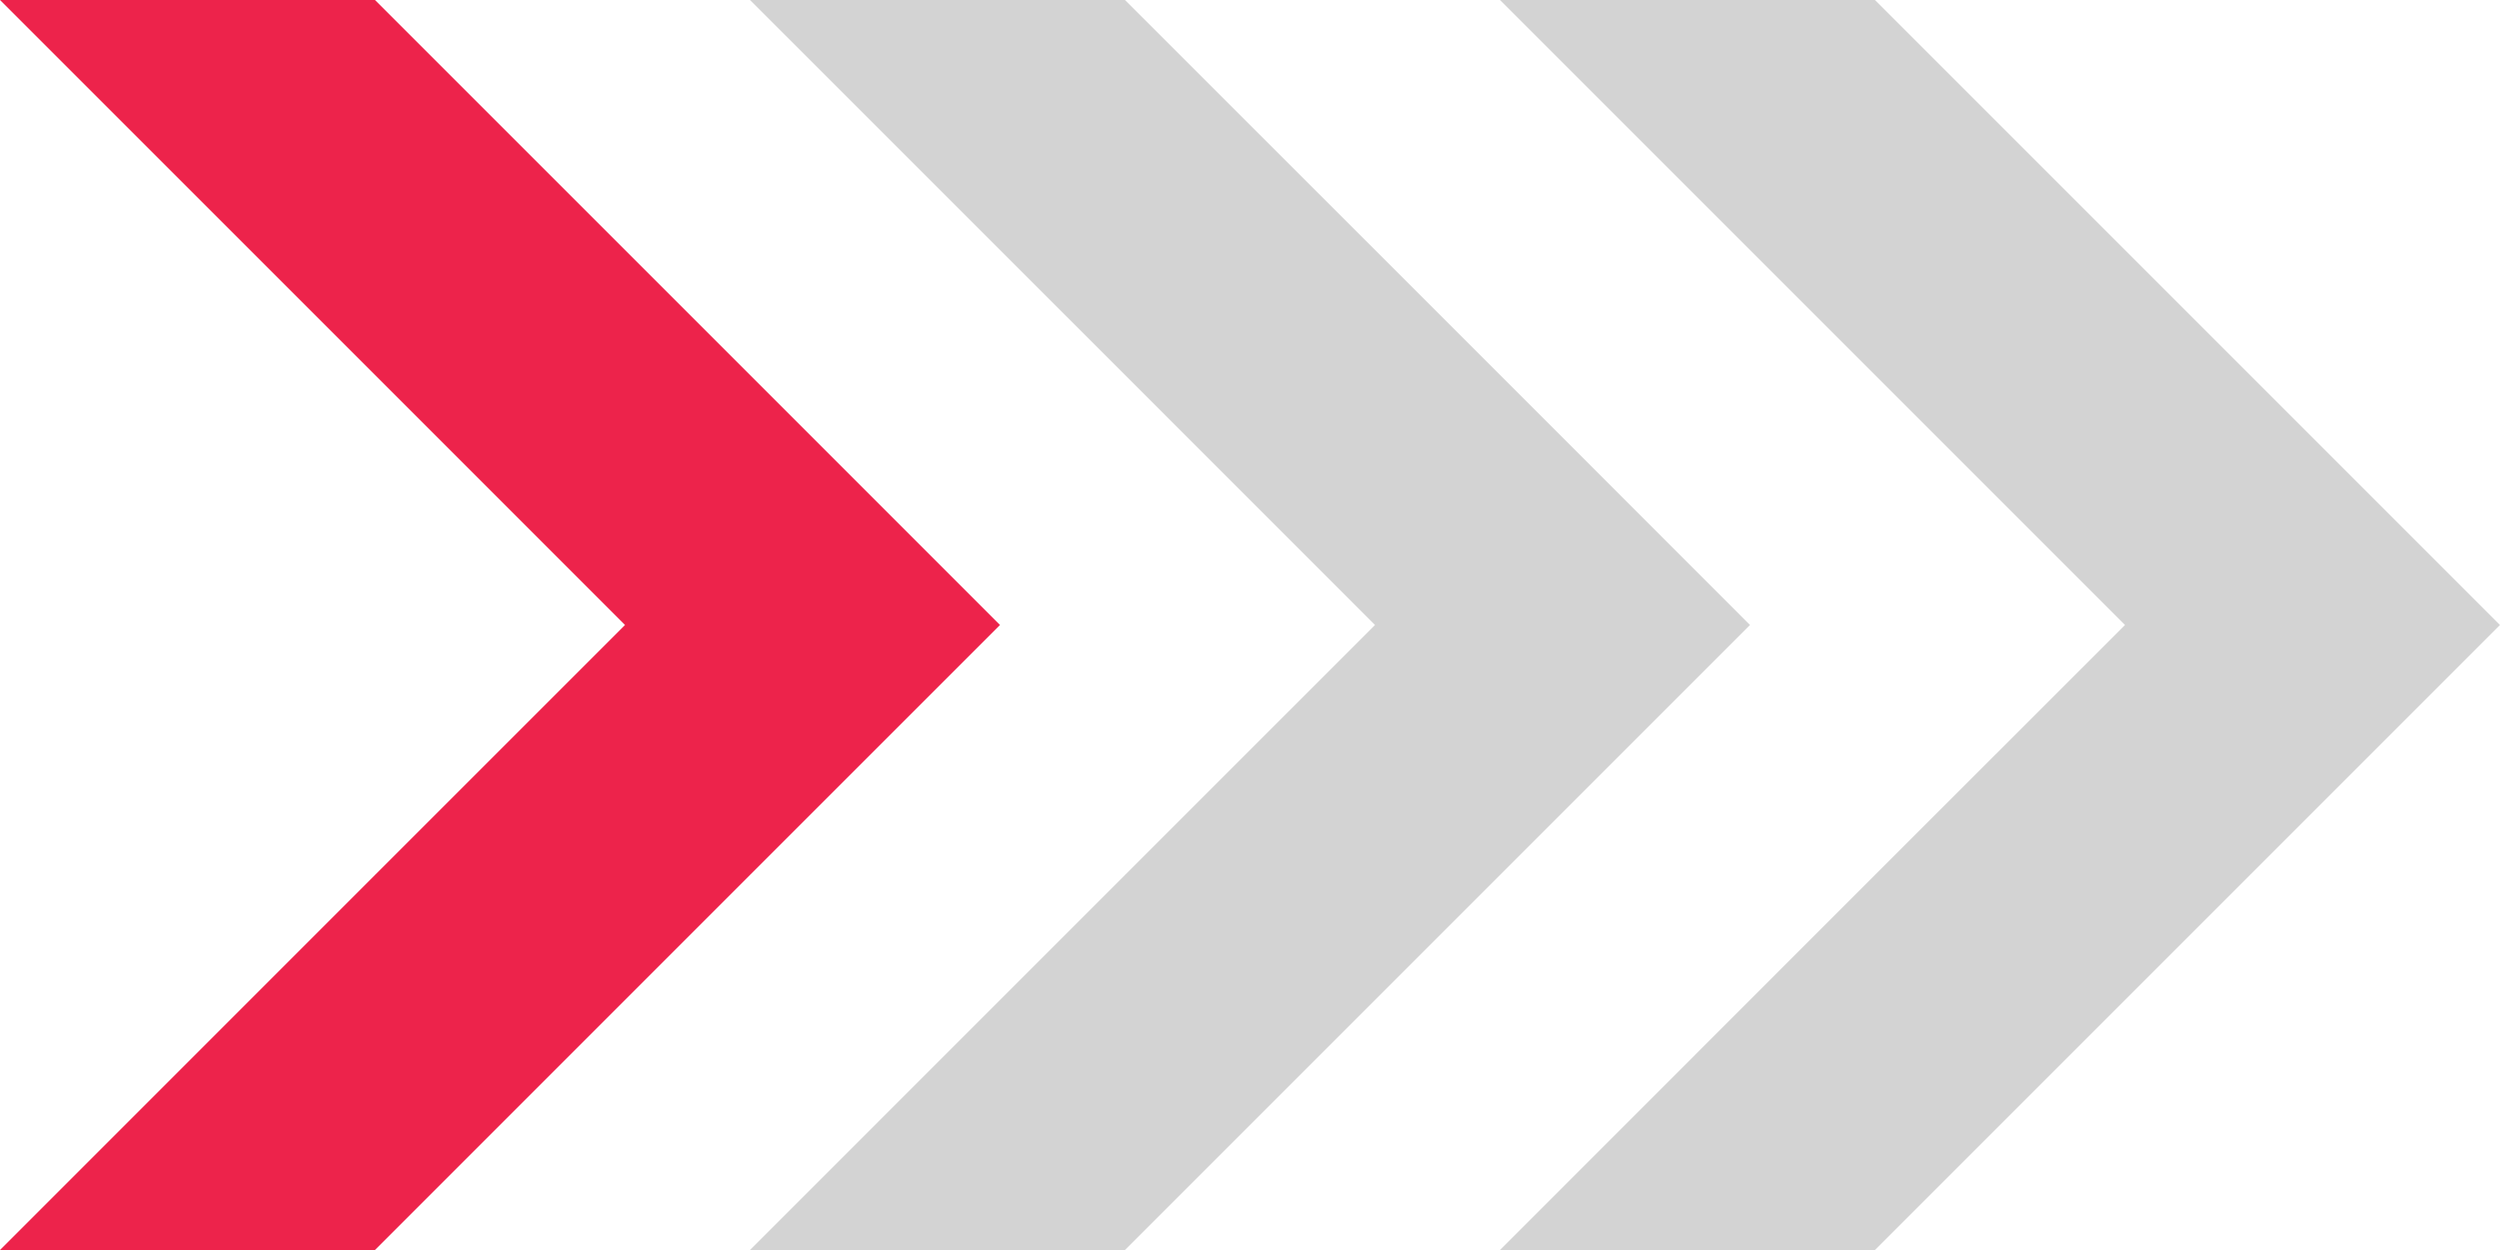<svg xmlns="http://www.w3.org/2000/svg" width="40" height="20" viewBox="0 0 40 20">
    <g fill="none" fill-rule="evenodd">
        <path fill="#D3D3D3" d="M24 0l5.999 5.999L34 10l-4.001 3.999L24 20h5.999l10-10-10-10z"/>
        <path fill="#D3D3D3" d="M12 0l6 5.999L22 10l-4 3.999L12 20h6l6.001-6.001L28 10l-3.999-4.001L18 0z"/>
        <path fill="#ED234B" d="M0 0l6 5.999L10 10l-4 3.999L0 20h6l6-6.001L16 10l-4-4.001L6 0z"/>
    </g>
</svg>

